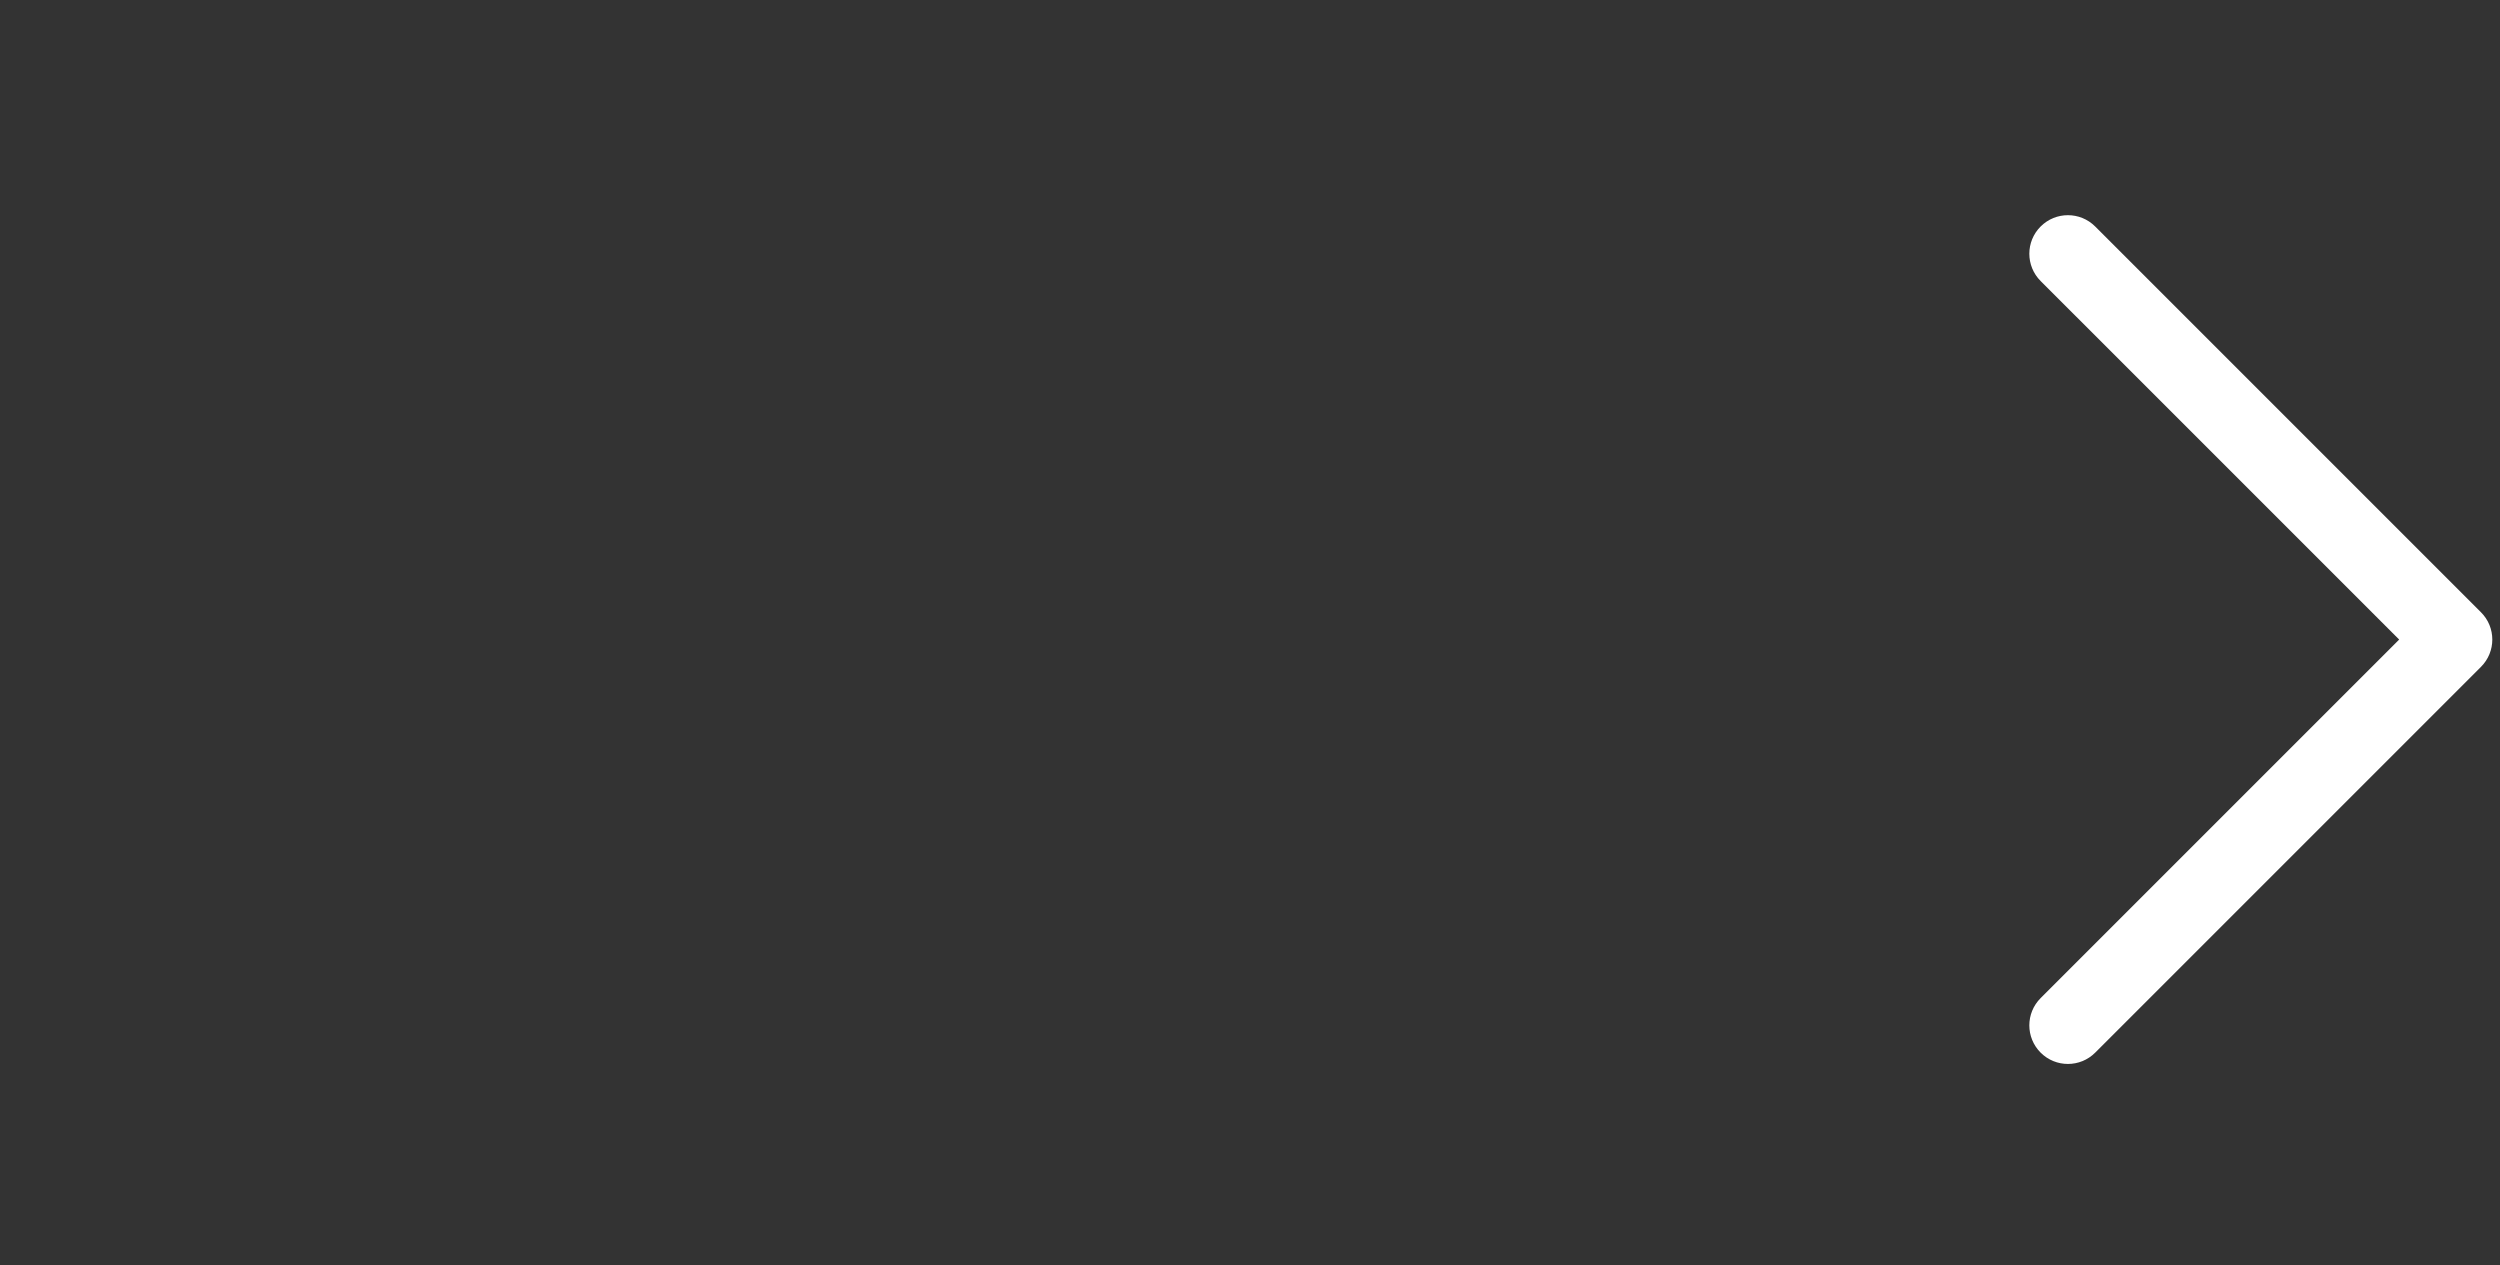 <svg xmlns="http://www.w3.org/2000/svg" width="81" height="41" viewBox="0 0 81 41" fill="none">
  <rect x="0" y="0" width="81" height="41" fill="#333333" stroke="none"/>
  <path fill-rule="evenodd" clip-rule="evenodd" d="M66.117 7.338C66.605 6.85 67.396 6.85 67.884 7.338L80.384 19.838C80.873 20.326 80.873 21.117 80.384 21.606L67.884 34.106C67.396 34.594 66.605 34.594 66.117 34.106C65.628 33.617 65.628 32.826 66.117 32.338L77.733 20.722L66.117 9.106C65.628 8.617 65.628 7.826 66.117 7.338Z" fill="white"/>
</svg>